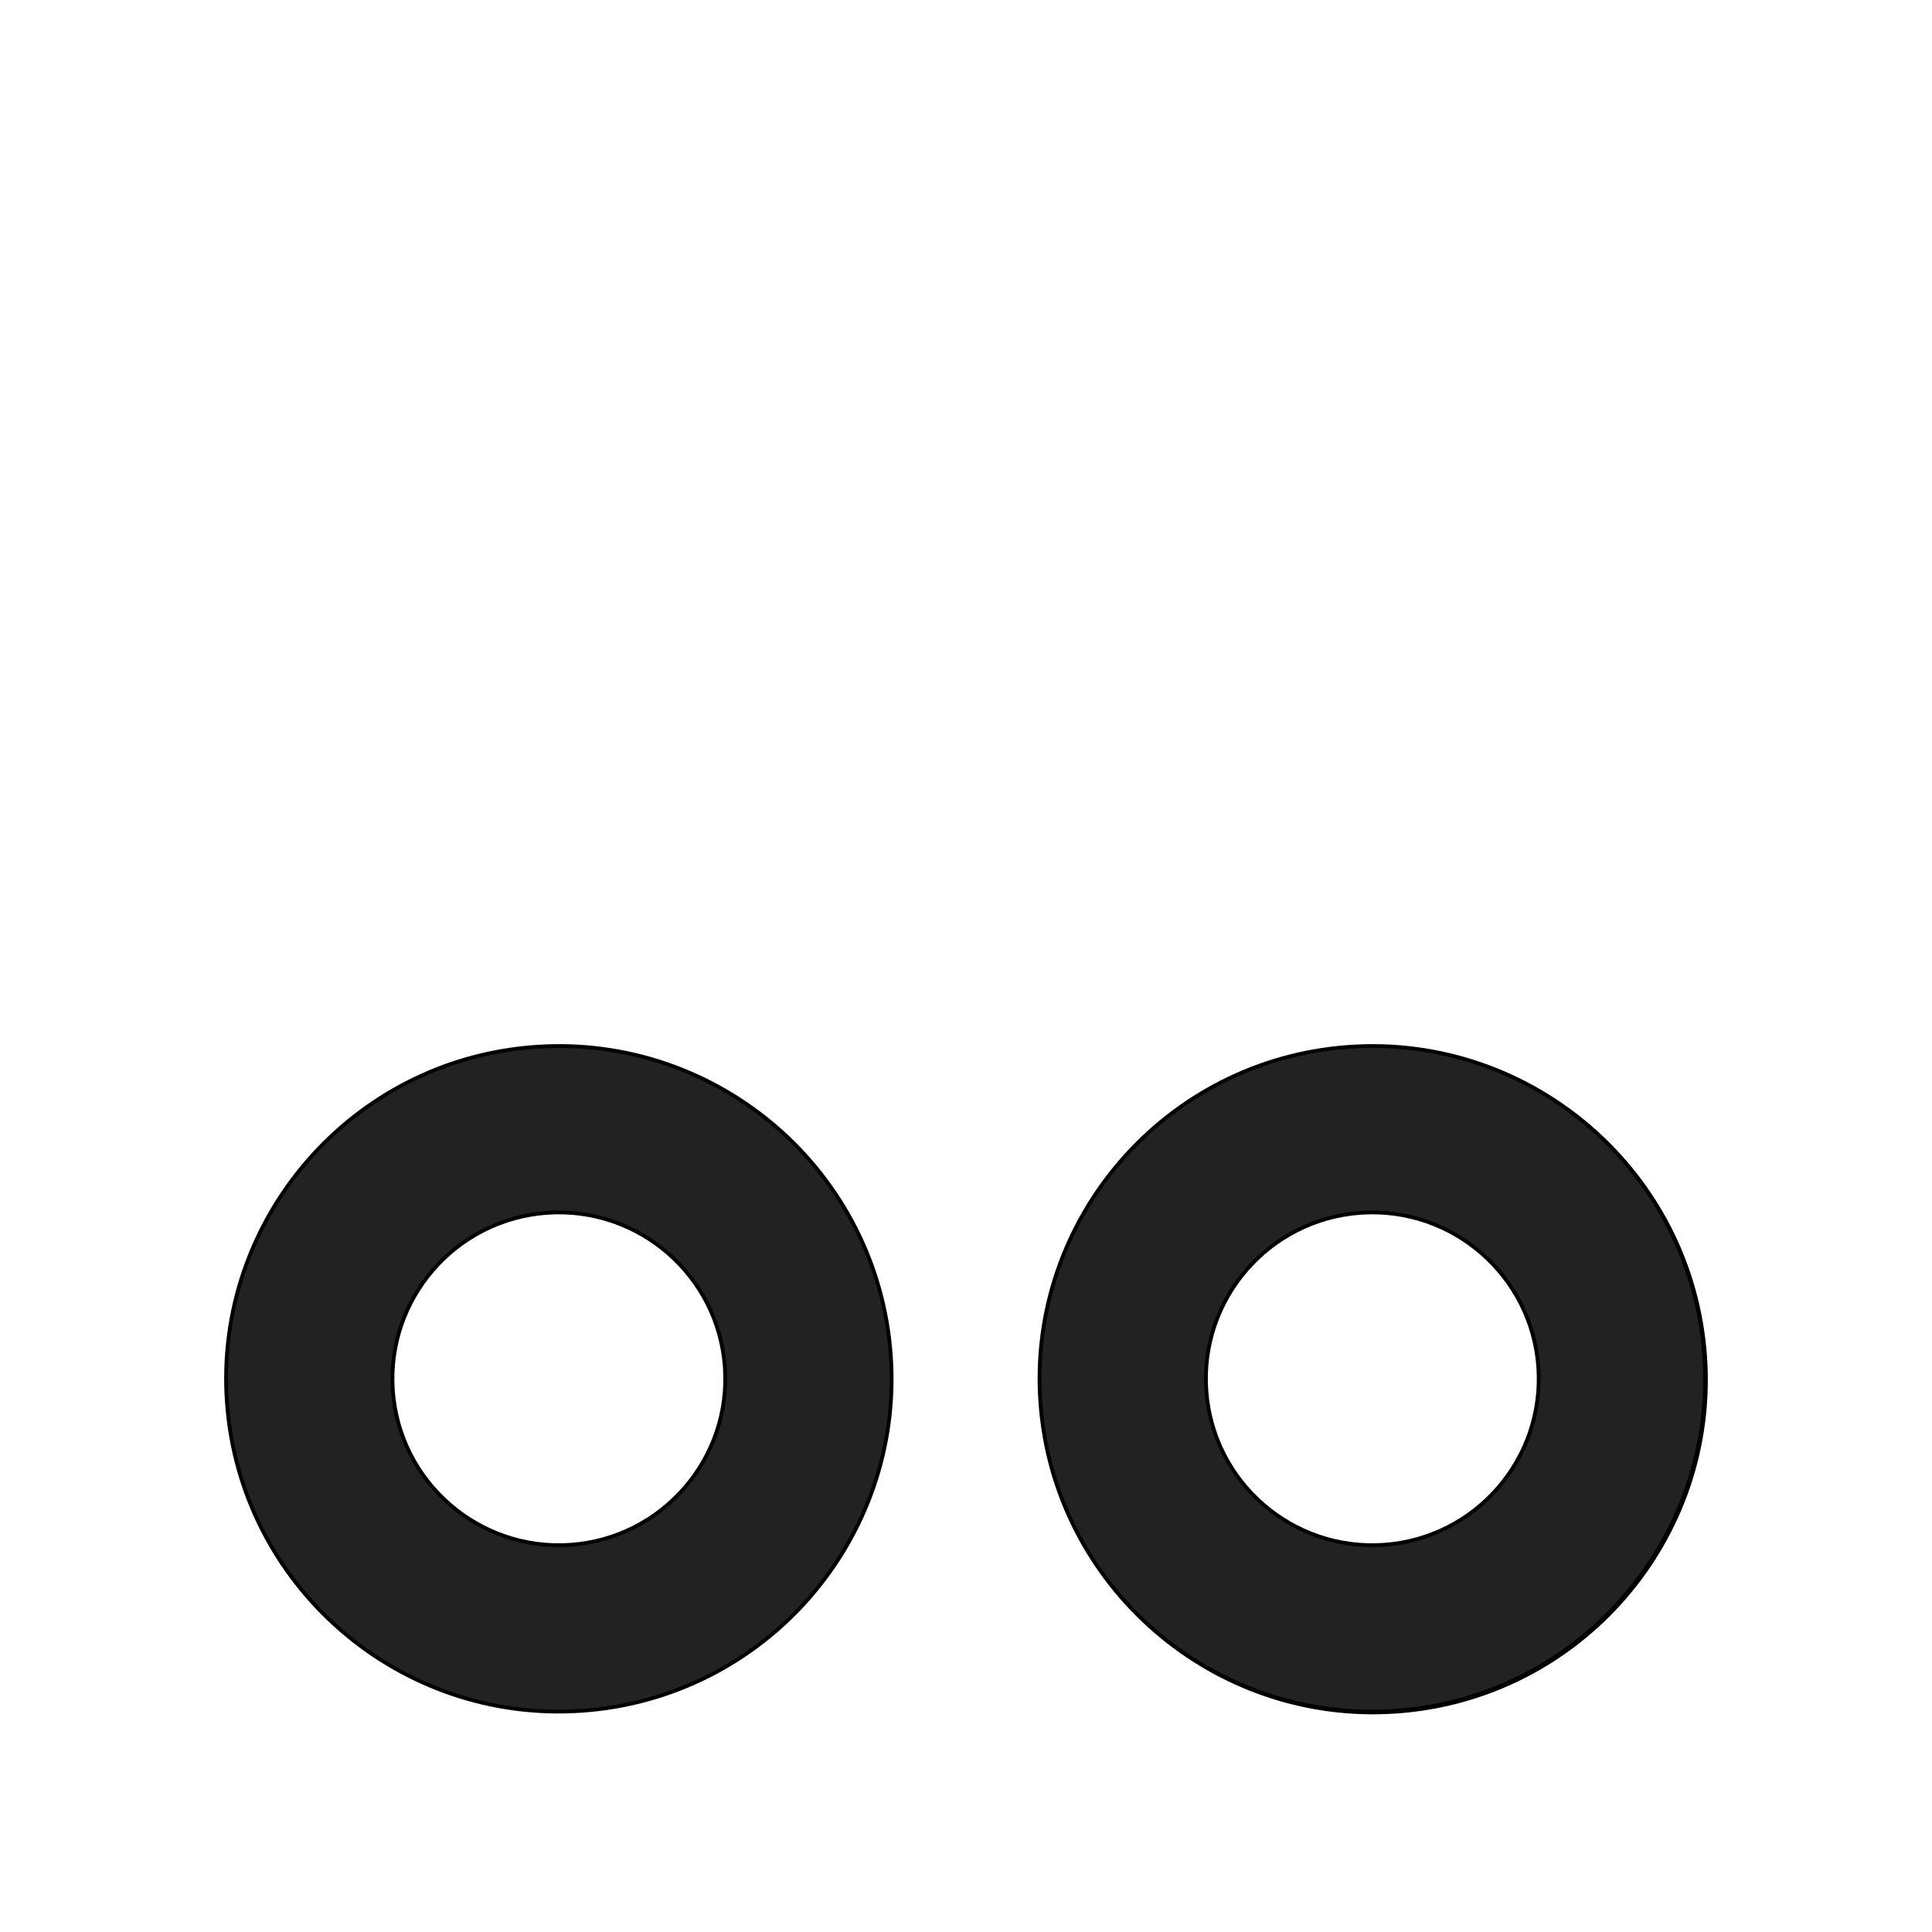 <?xml version="1.0" standalone="no"?><!DOCTYPE svg PUBLIC "-//W3C//DTD SVG 1.1//EN" "http://www.w3.org/Graphics/SVG/1.1/DTD/svg11.dtd"><svg width="100%" height="100%" viewBox="0 0 1024 1024" version="1.1" xmlns="http://www.w3.org/2000/svg" xmlns:xlink="http://www.w3.org/1999/xlink" xml:space="preserve" style="fill-rule:evenodd;clip-rule:evenodd;stroke-linejoin:round;stroke-miterlimit:1.414;"><g id="2 wheels"><g id="Hi profile Wheel"><path id="Rim" d="M740.255,907.183c-97.102,6.875 -181.519,-66.378 -188.394,-163.481c-6.875,-97.103 66.378,-181.519 163.481,-188.394c97.102,-6.876 181.519,66.378 188.394,163.48c6.875,97.103 -66.378,181.519 -163.481,188.395ZM737.141,863.198c-72.827,5.157 -136.139,-49.783 -141.296,-122.61c-5.156,-72.827 49.784,-136.14 122.611,-141.296c72.827,-5.156 136.139,49.783 141.296,122.61c5.156,72.827 -49.784,136.14 -122.611,141.296Z" style="fill:#222;stroke-width:2px;stroke:#000;"/><path id="Rim1" d="M308.658,906.736c-97.102,6.875 -181.519,-66.378 -188.394,-163.481c-6.875,-97.103 66.378,-181.519 163.481,-188.394c97.102,-6.876 181.519,66.378 188.394,163.48c6.875,97.103 -66.378,181.519 -163.481,188.395ZM302.43,818.767c-48.551,3.437 -90.76,-33.189 -94.197,-81.74c-3.438,-48.552 33.189,-90.76 81.74,-94.198c48.551,-3.437 90.76,33.189 94.197,81.741c3.438,48.551 -33.189,90.759 -81.74,94.197Z" style="fill:#222;stroke-width:2px;stroke:#000;"/><path id="Rim2" d="M739.808,906.736c-97.102,6.875 -181.519,-66.378 -188.394,-163.481c-6.875,-97.103 66.378,-181.519 163.481,-188.394c97.102,-6.876 181.519,66.378 188.394,163.48c6.875,97.103 -66.378,181.519 -163.481,188.395ZM733.58,818.767c-48.551,3.437 -90.76,-33.189 -94.197,-81.74c-3.438,-48.552 33.189,-90.76 81.74,-94.198c48.551,-3.437 90.76,33.189 94.197,81.741c3.438,48.551 -33.189,90.759 -81.74,94.197Z" style="fill:#222;stroke-width:2px;stroke:#000;"/></g></g></svg>